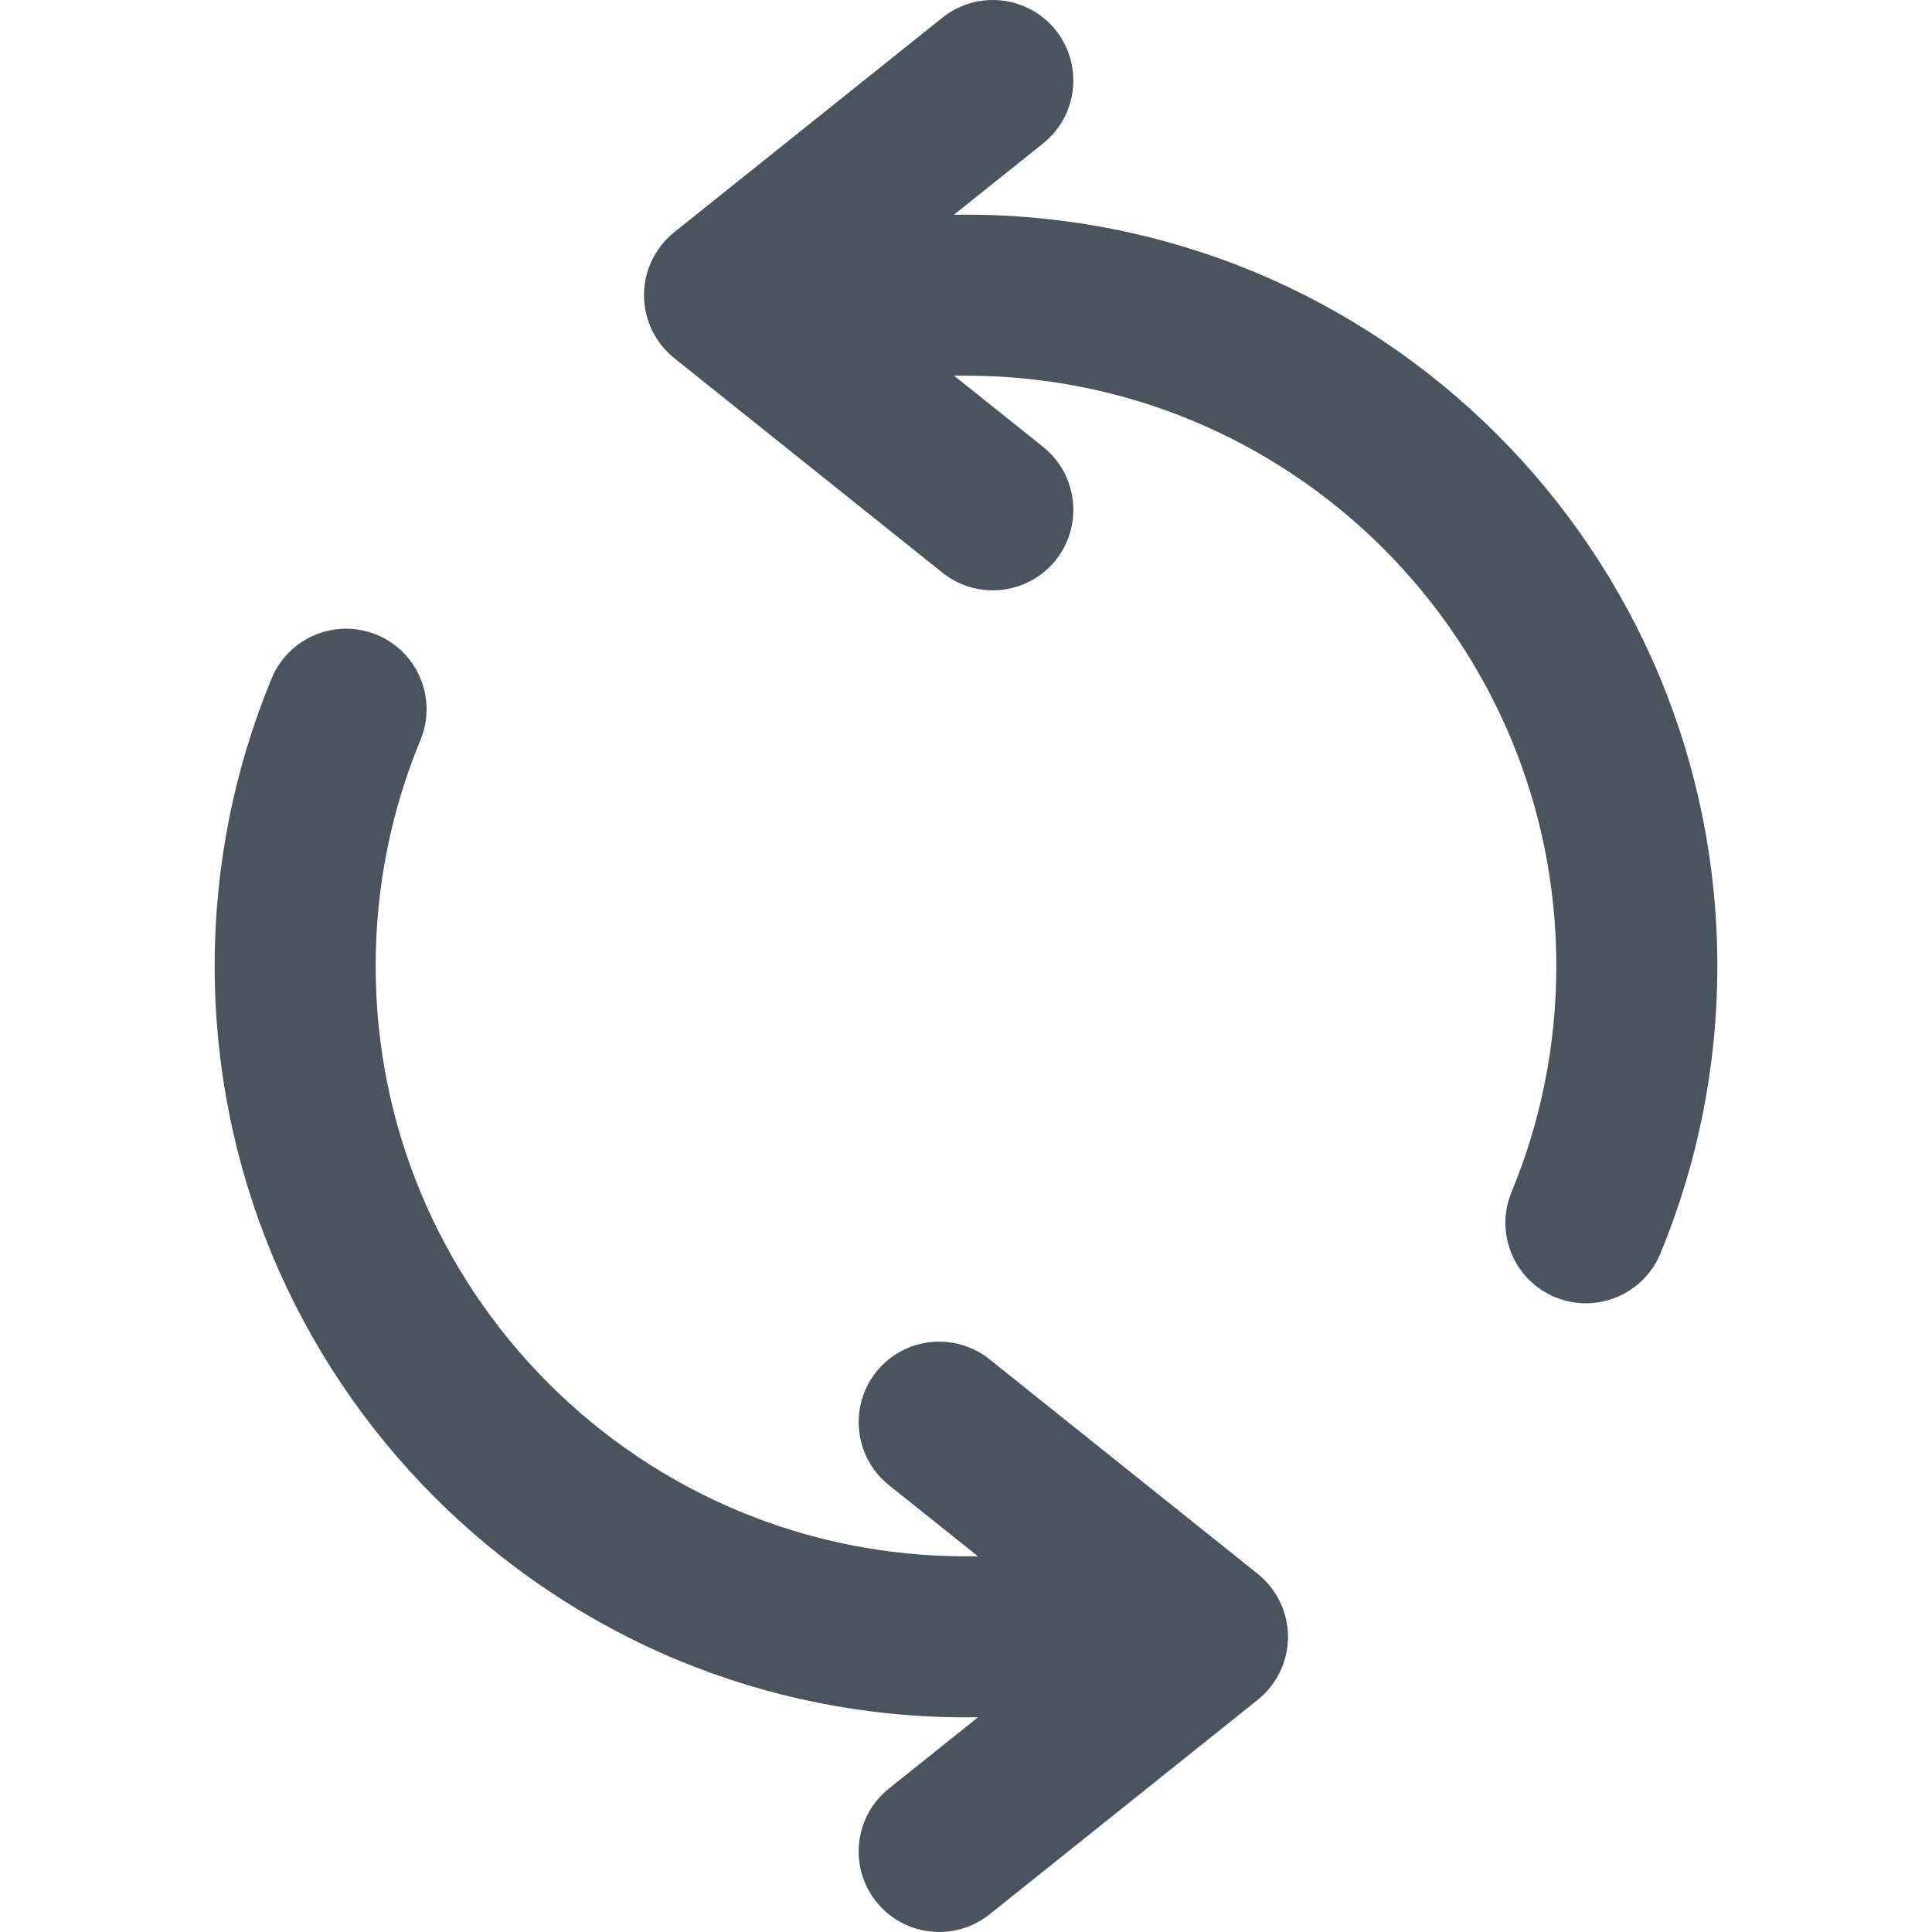 <svg xmlns:xlink="http://www.w3.org/1999/xlink" viewBox="0 0 14 18" xmlns="http://www.w3.org/2000/svg" width="20" height="20" fill="currentColor" class="flex-shrink-0"><path fill-rule="evenodd" clip-rule="evenodd" d="M7.836 0.281C8.094 0.605 8.042 1.077 7.719 1.336L6.888 2H7C7.948 2 8.853 2.189 9.68 2.531C10.536 2.886 11.306 3.406 11.95 4.05C12.594 4.694 13.114 5.464 13.469 6.32C13.811 7.147 14 8.052 14 9C14 9.948 13.811 10.853 13.469 11.68C13.31 12.062 12.871 12.244 12.488 12.085C12.106 11.927 11.924 11.488 12.083 11.105C12.351 10.458 12.5 9.747 12.5 9C12.5 8.253 12.351 7.542 12.083 6.895C11.804 6.223 11.396 5.618 10.889 5.111C10.382 4.604 9.777 4.196 9.105 3.917C8.458 3.649 7.747 3.5 7 3.5H6.888L7.719 4.164C8.042 4.423 8.094 4.895 7.836 5.219C7.577 5.542 7.105 5.594 6.781 5.336L4.281 3.336C4.104 3.193 4 2.978 4 2.75C4 2.522 4.104 2.307 4.281 2.164L6.781 0.164C7.105 -0.094 7.577 -0.042 7.836 0.281ZM1.512 5.915C1.894 6.074 2.076 6.512 1.917 6.895C1.649 7.542 1.5 8.253 1.5 9C1.5 9.747 1.649 10.458 1.917 11.105C2.196 11.777 2.604 12.382 3.111 12.889C3.618 13.396 4.223 13.805 4.895 14.083C5.542 14.351 6.253 14.5 7 14.5H7.112L6.281 13.836C5.958 13.577 5.906 13.105 6.164 12.781C6.423 12.458 6.895 12.406 7.219 12.664L9.719 14.664C9.896 14.807 10 15.022 10 15.25C10 15.478 9.896 15.693 9.719 15.836L7.219 17.836C6.895 18.094 6.423 18.042 6.164 17.718C5.906 17.395 5.958 16.923 6.281 16.664L7.112 16H7C6.052 16 5.147 15.811 4.32 15.469C3.464 15.114 2.694 14.594 2.05 13.95C1.406 13.306 0.886 12.536 0.531 11.68C0.189 10.853 0 9.948 0 9C0 8.052 0.189 7.147 0.531 6.32C0.69 5.938 1.129 5.756 1.512 5.915Z" fill="#4A545E"></path></svg>